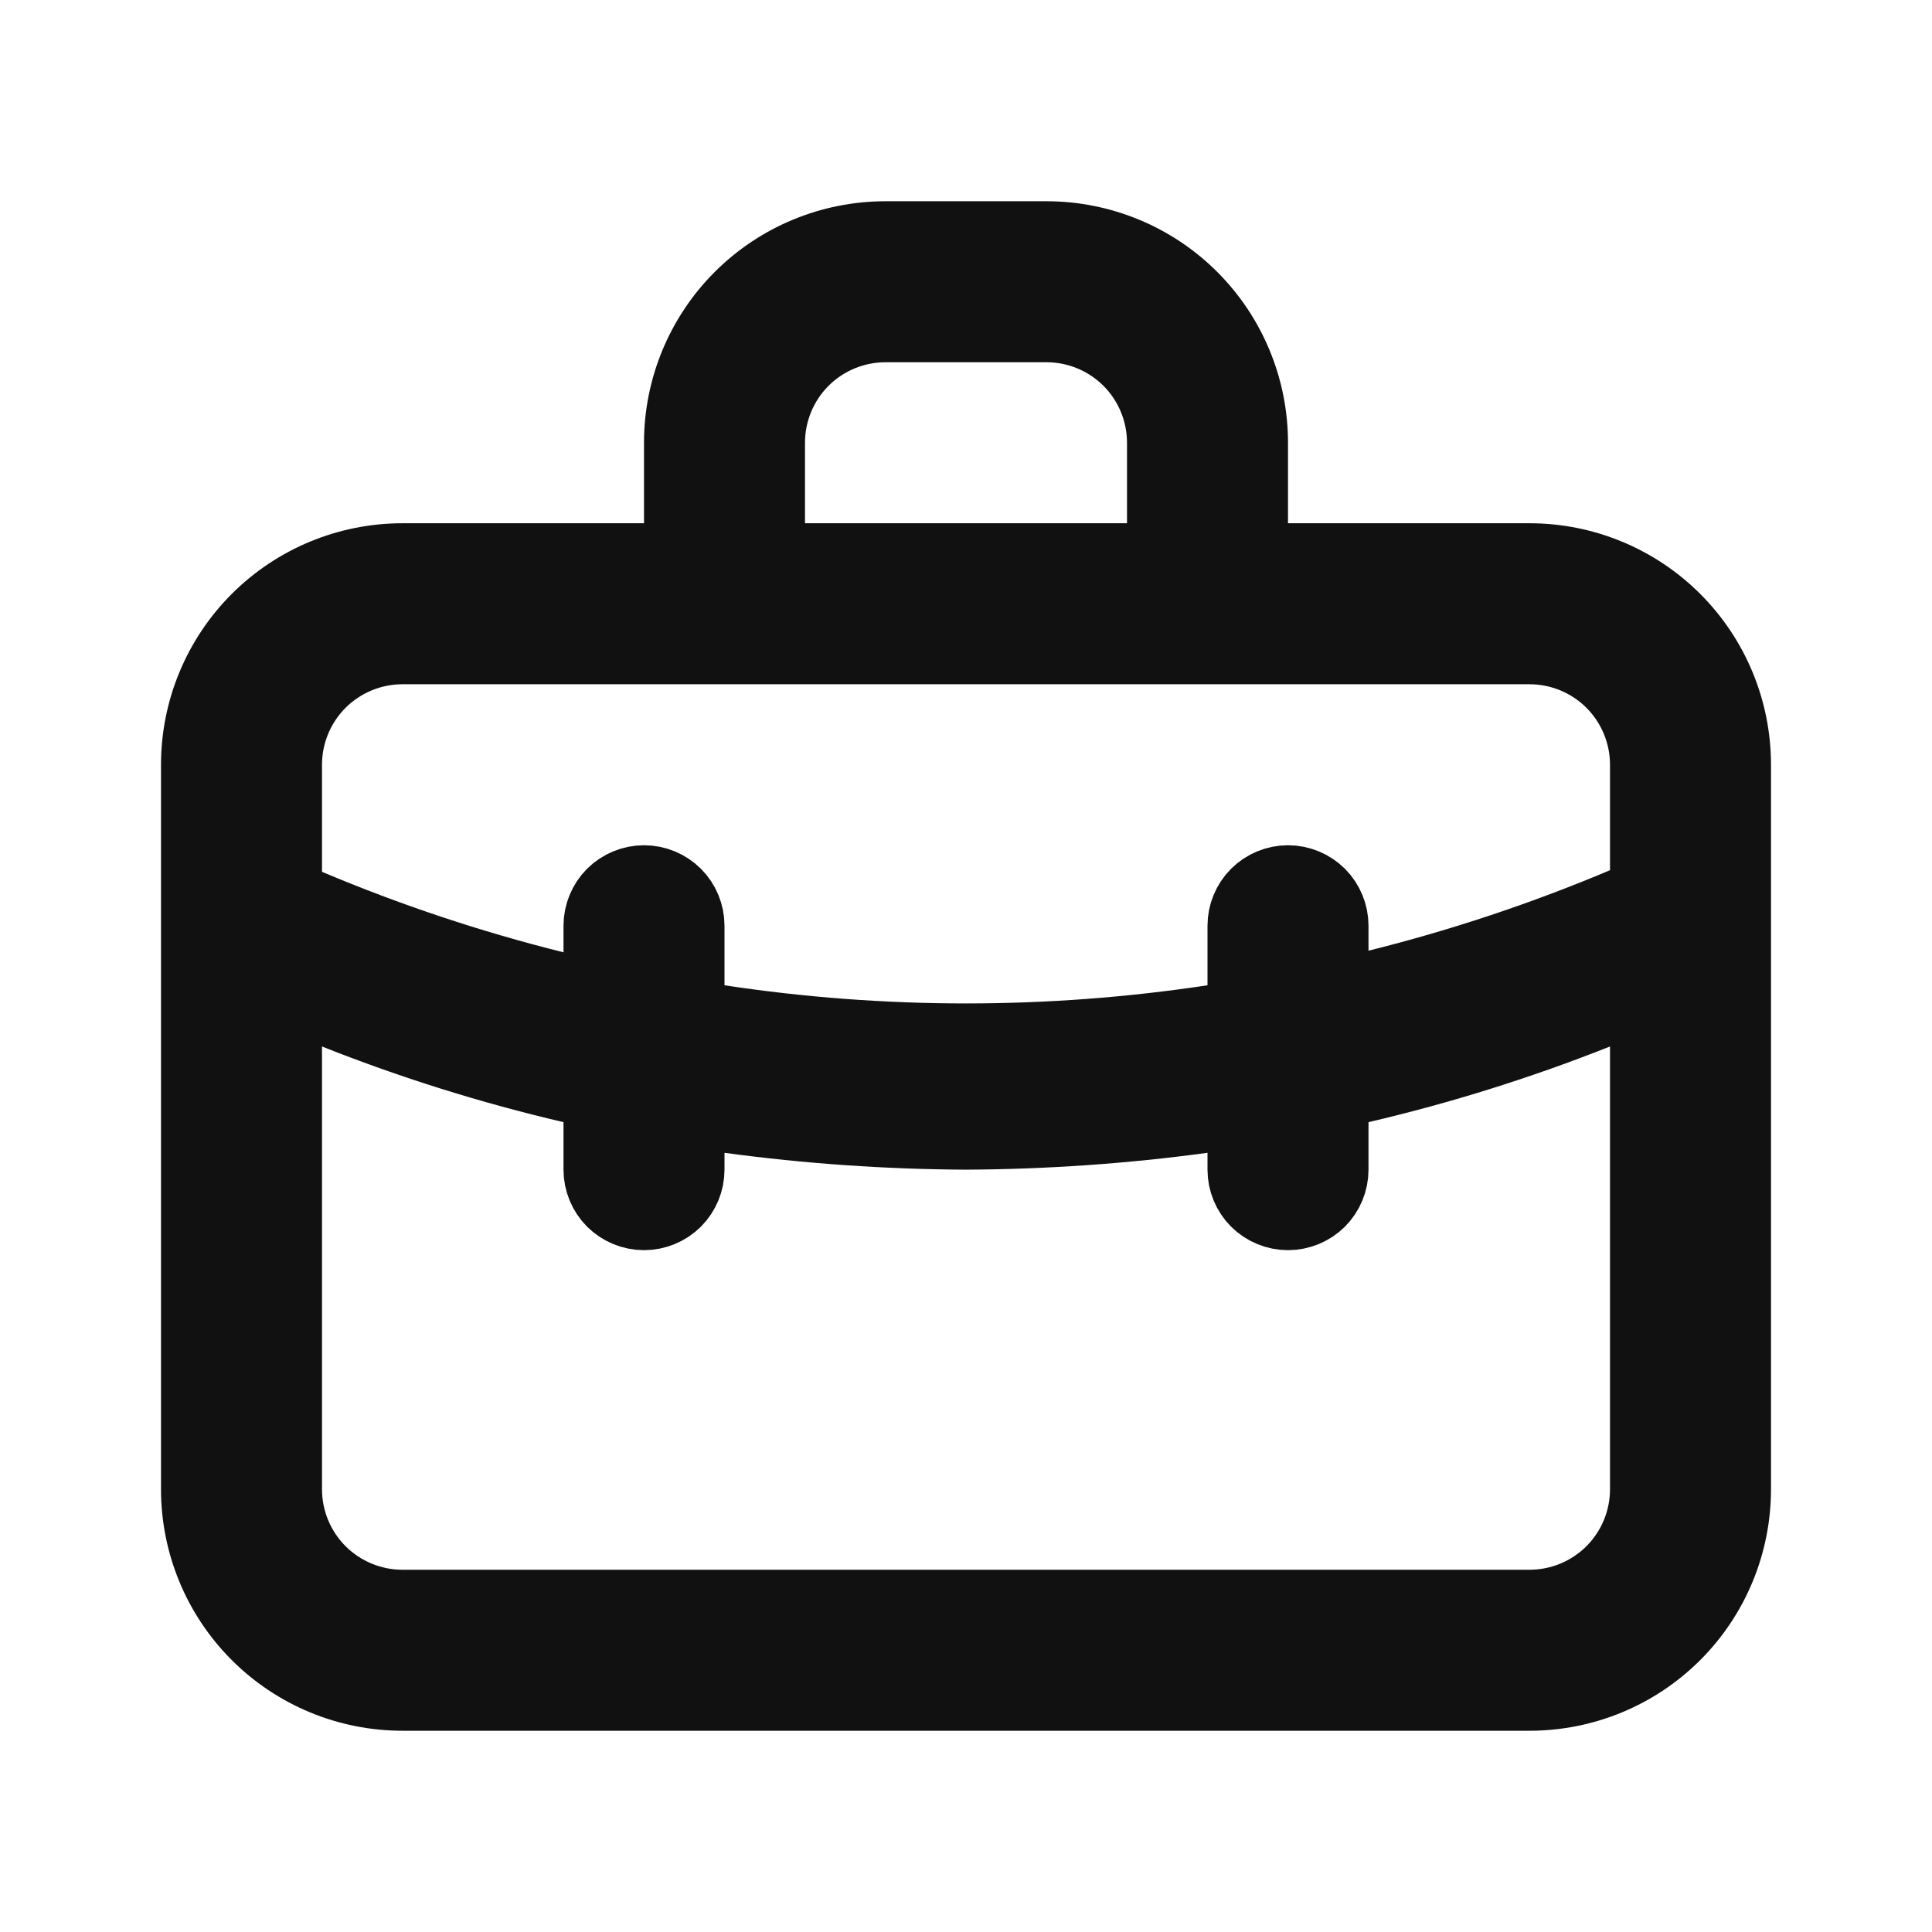 <svg width="24" height="24" viewBox="0 0 24 24" fill="none" xmlns="http://www.w3.org/2000/svg">
<path d="M15.5 6.5V7H16H19C19.663 7 20.299 7.263 20.768 7.732C21.237 8.201 21.5 8.837 21.5 9.5V18.5C21.5 19.163 21.237 19.799 20.768 20.268C20.299 20.737 19.663 21 19 21H5C4.337 21 3.701 20.737 3.232 20.268C2.763 19.799 2.5 19.163 2.5 18.5V9.5C2.5 8.837 2.763 8.201 3.232 7.732C3.701 7.263 4.337 7 5 7H8H8.5V6.5V5.5C8.5 4.837 8.763 4.201 9.232 3.732C9.701 3.263 10.337 3 11 3H13C13.663 3 14.299 3.263 14.768 3.732C15.237 4.201 15.5 4.837 15.5 5.5V6.5ZM14 7H14.5V6.5V5.5C14.5 5.102 14.342 4.721 14.061 4.439C13.779 4.158 13.398 4 13 4H11C10.602 4 10.221 4.158 9.939 4.439C9.658 4.721 9.5 5.102 9.5 5.5V6.5V7H10H14ZM4.184 12.535L3.5 12.264V13V18.5C3.5 18.898 3.658 19.279 3.939 19.561C4.221 19.842 4.602 20 5 20H19C19.398 20 19.779 19.842 20.061 19.561C20.342 19.279 20.5 18.898 20.5 18.5V13V12.264L19.816 12.535C18.863 12.913 17.884 13.22 16.886 13.453L16.5 13.543V13.94V14.53C16.5 14.663 16.447 14.79 16.354 14.884C16.26 14.977 16.133 15.03 16 15.03C15.867 15.03 15.74 14.977 15.646 14.884C15.553 14.79 15.5 14.663 15.5 14.53V14.32V13.747L14.933 13.825C13.961 13.957 12.981 14.025 12 14.03C11.019 14.025 10.039 13.957 9.067 13.825L8.5 13.747V14.32V14.53C8.5 14.663 8.447 14.79 8.354 14.884C8.26 14.977 8.133 15.03 8 15.03C7.867 15.03 7.74 14.977 7.646 14.884C7.553 14.79 7.5 14.663 7.5 14.53V13.94V13.543L7.114 13.453C6.116 13.22 5.137 12.913 4.184 12.535ZM20.194 11.271L20.5 11.142V10.81V9.5C20.5 9.102 20.342 8.721 20.061 8.439C19.779 8.158 19.398 8 19 8H5C4.602 8 4.221 8.158 3.939 8.439C3.658 8.721 3.5 9.102 3.5 9.5V10.83V11.162L3.806 11.291C4.802 11.711 5.83 12.054 6.879 12.315L7.5 12.47V11.83V11.5C7.5 11.367 7.553 11.24 7.646 11.146C7.74 11.053 7.867 11 8 11C8.133 11 8.26 11.053 8.354 11.146C8.447 11.24 8.5 11.367 8.5 11.5V12.24V12.67L8.925 12.734C10.964 13.042 13.036 13.042 15.075 12.734L15.5 12.67V12.24V11.5C15.5 11.367 15.553 11.24 15.646 11.146C15.74 11.053 15.867 11 16 11C16.133 11 16.26 11.053 16.354 11.146C16.447 11.24 16.5 11.367 16.5 11.5V11.81V12.45L17.121 12.295C18.17 12.034 19.198 11.691 20.194 11.271Z" fill="#111111" stroke="#111111"/>
</svg>
